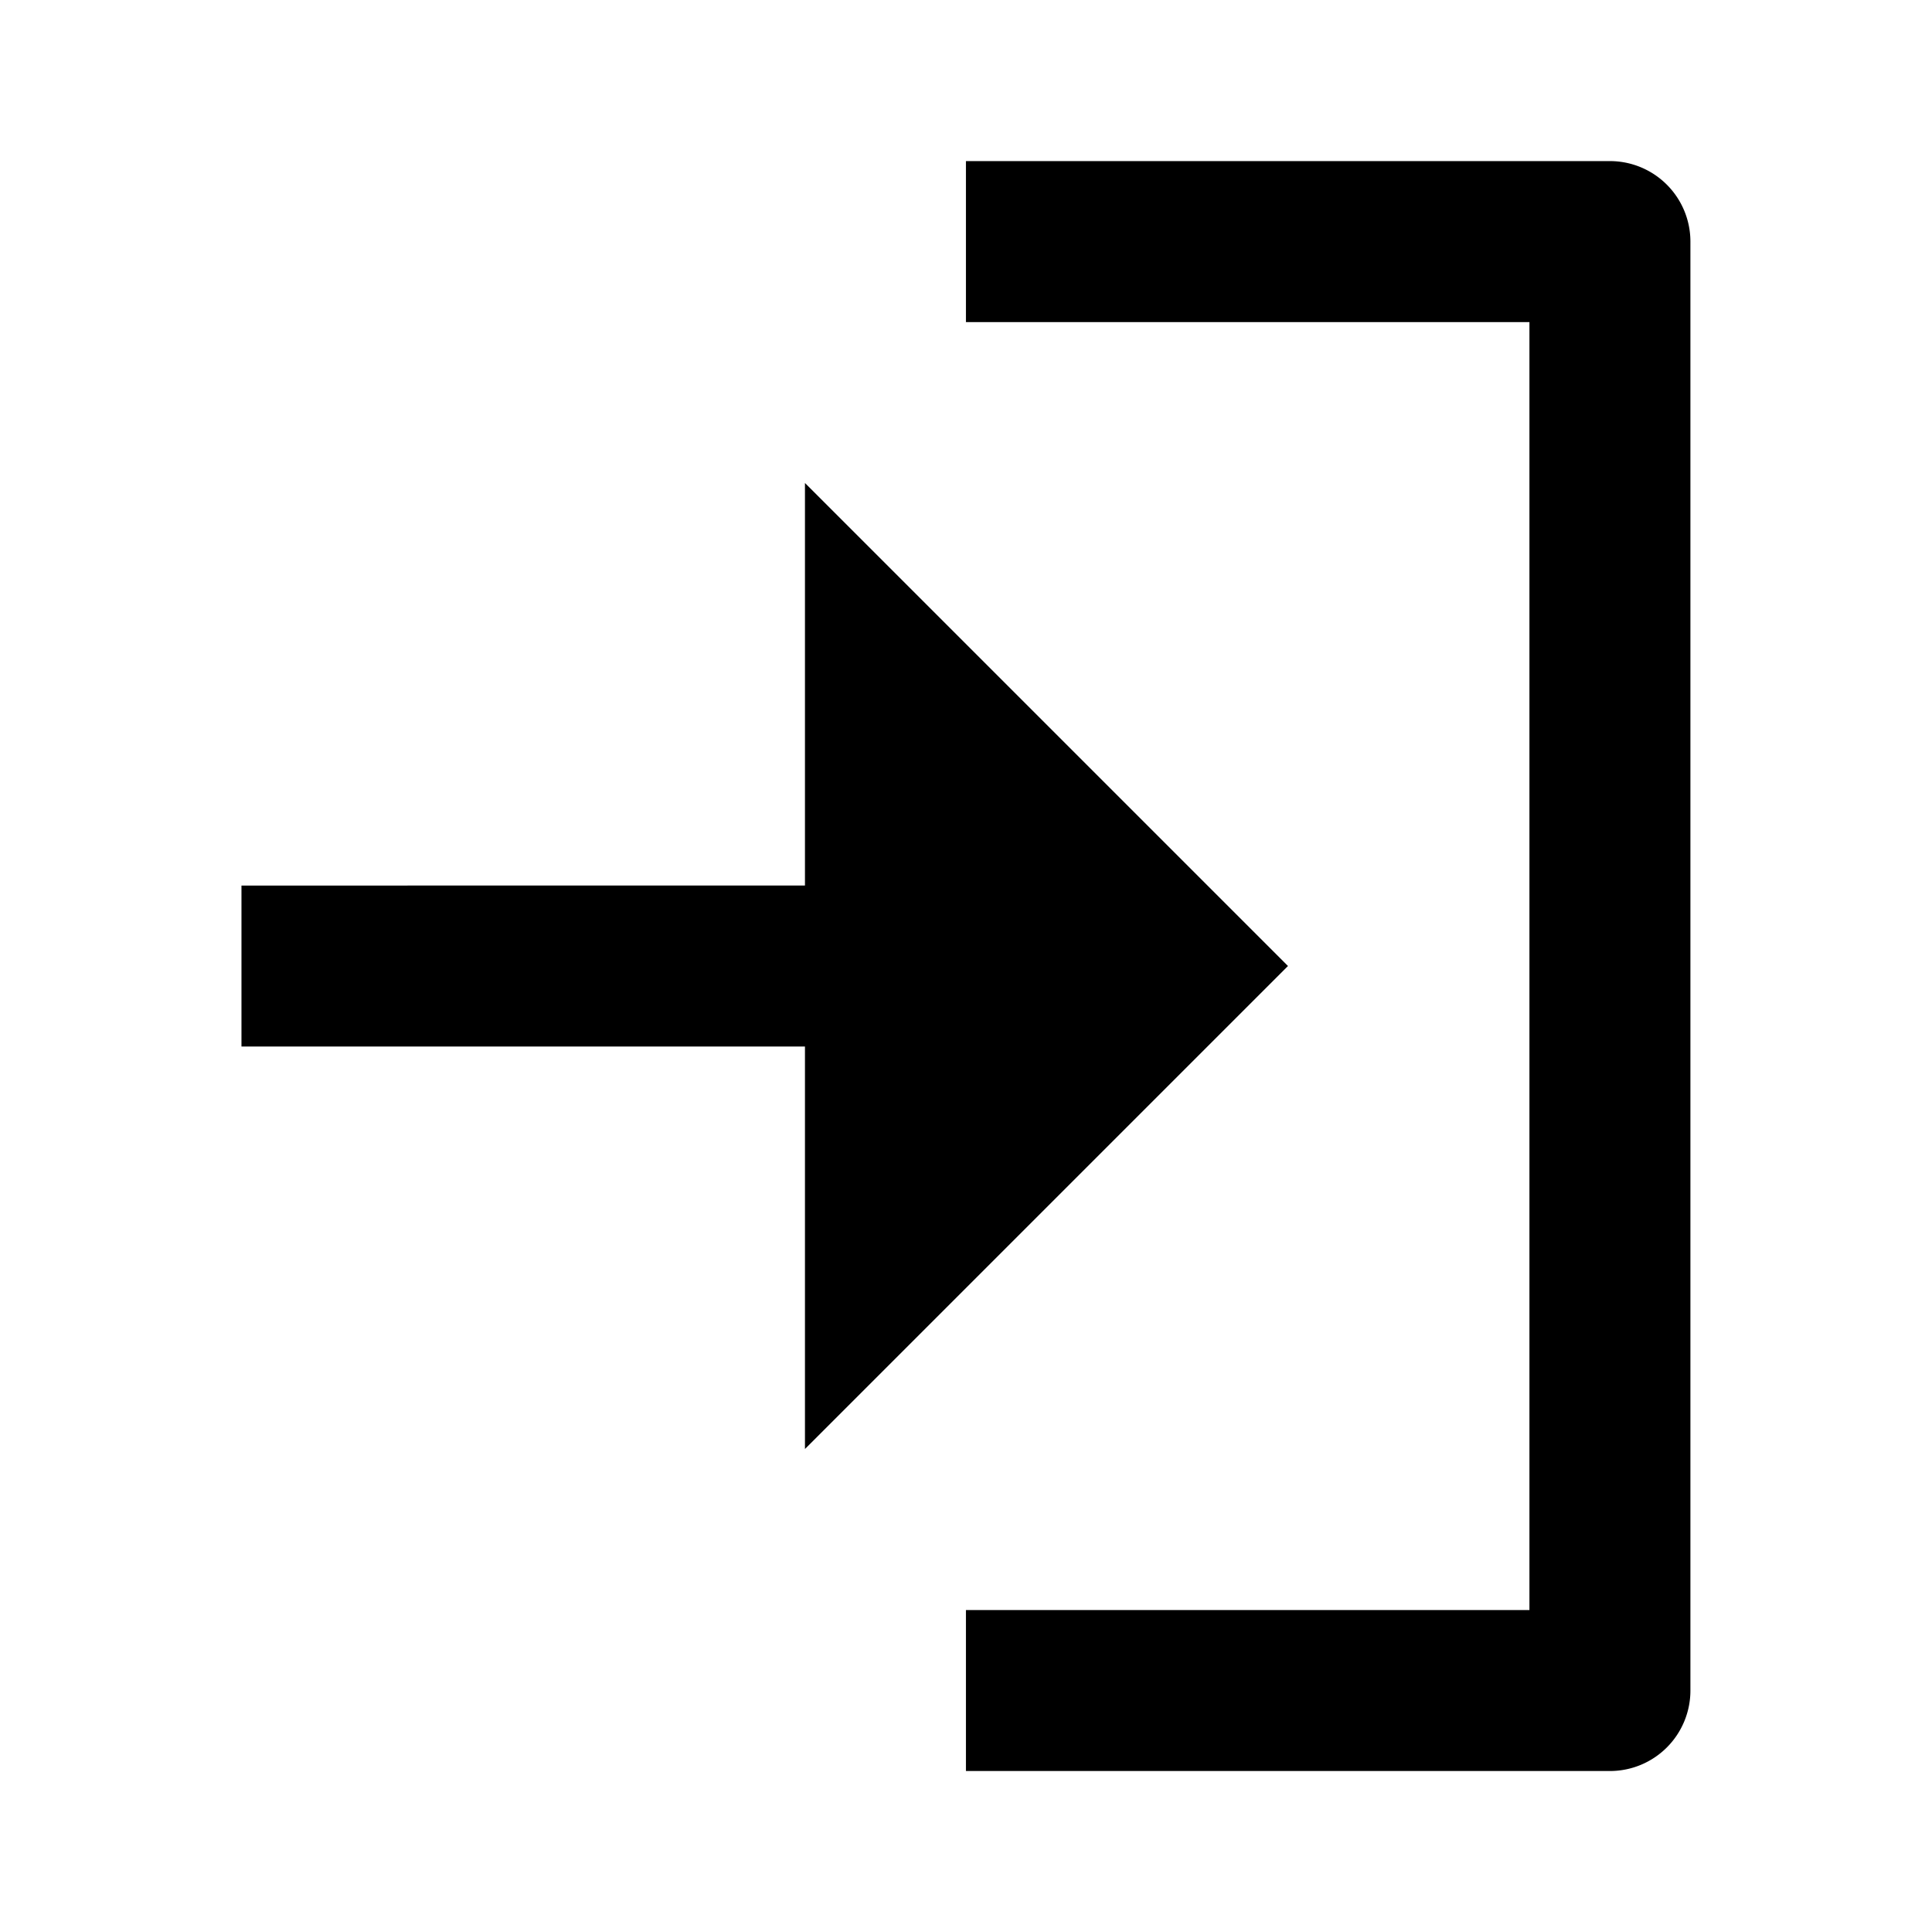 <svg xmlns="http://www.w3.org/2000/svg" width="32.668" height="32.668" viewBox="0 0 32.668 32.668">
  <g id="logout_ico" transform="translate(0 32.668) rotate(-90)">
    <path id="Path_48" data-name="Path 48" d="M0,0H32.668V32.668H0Z" fill="none"/>
    <path id="Path_49" data-name="Path 49" d="M16.973,12.528h6.806l-8.167,8.167L7.445,12.528H14.25V3h2.722ZM4.722,24.778H26.5V15.25h2.722V26.14A1.361,1.361,0,0,1,27.862,27.5H3.361A1.361,1.361,0,0,1,2,26.14V15.25H4.722Z" transform="translate(0.722 1.083)"/>
  </g>
</svg>
